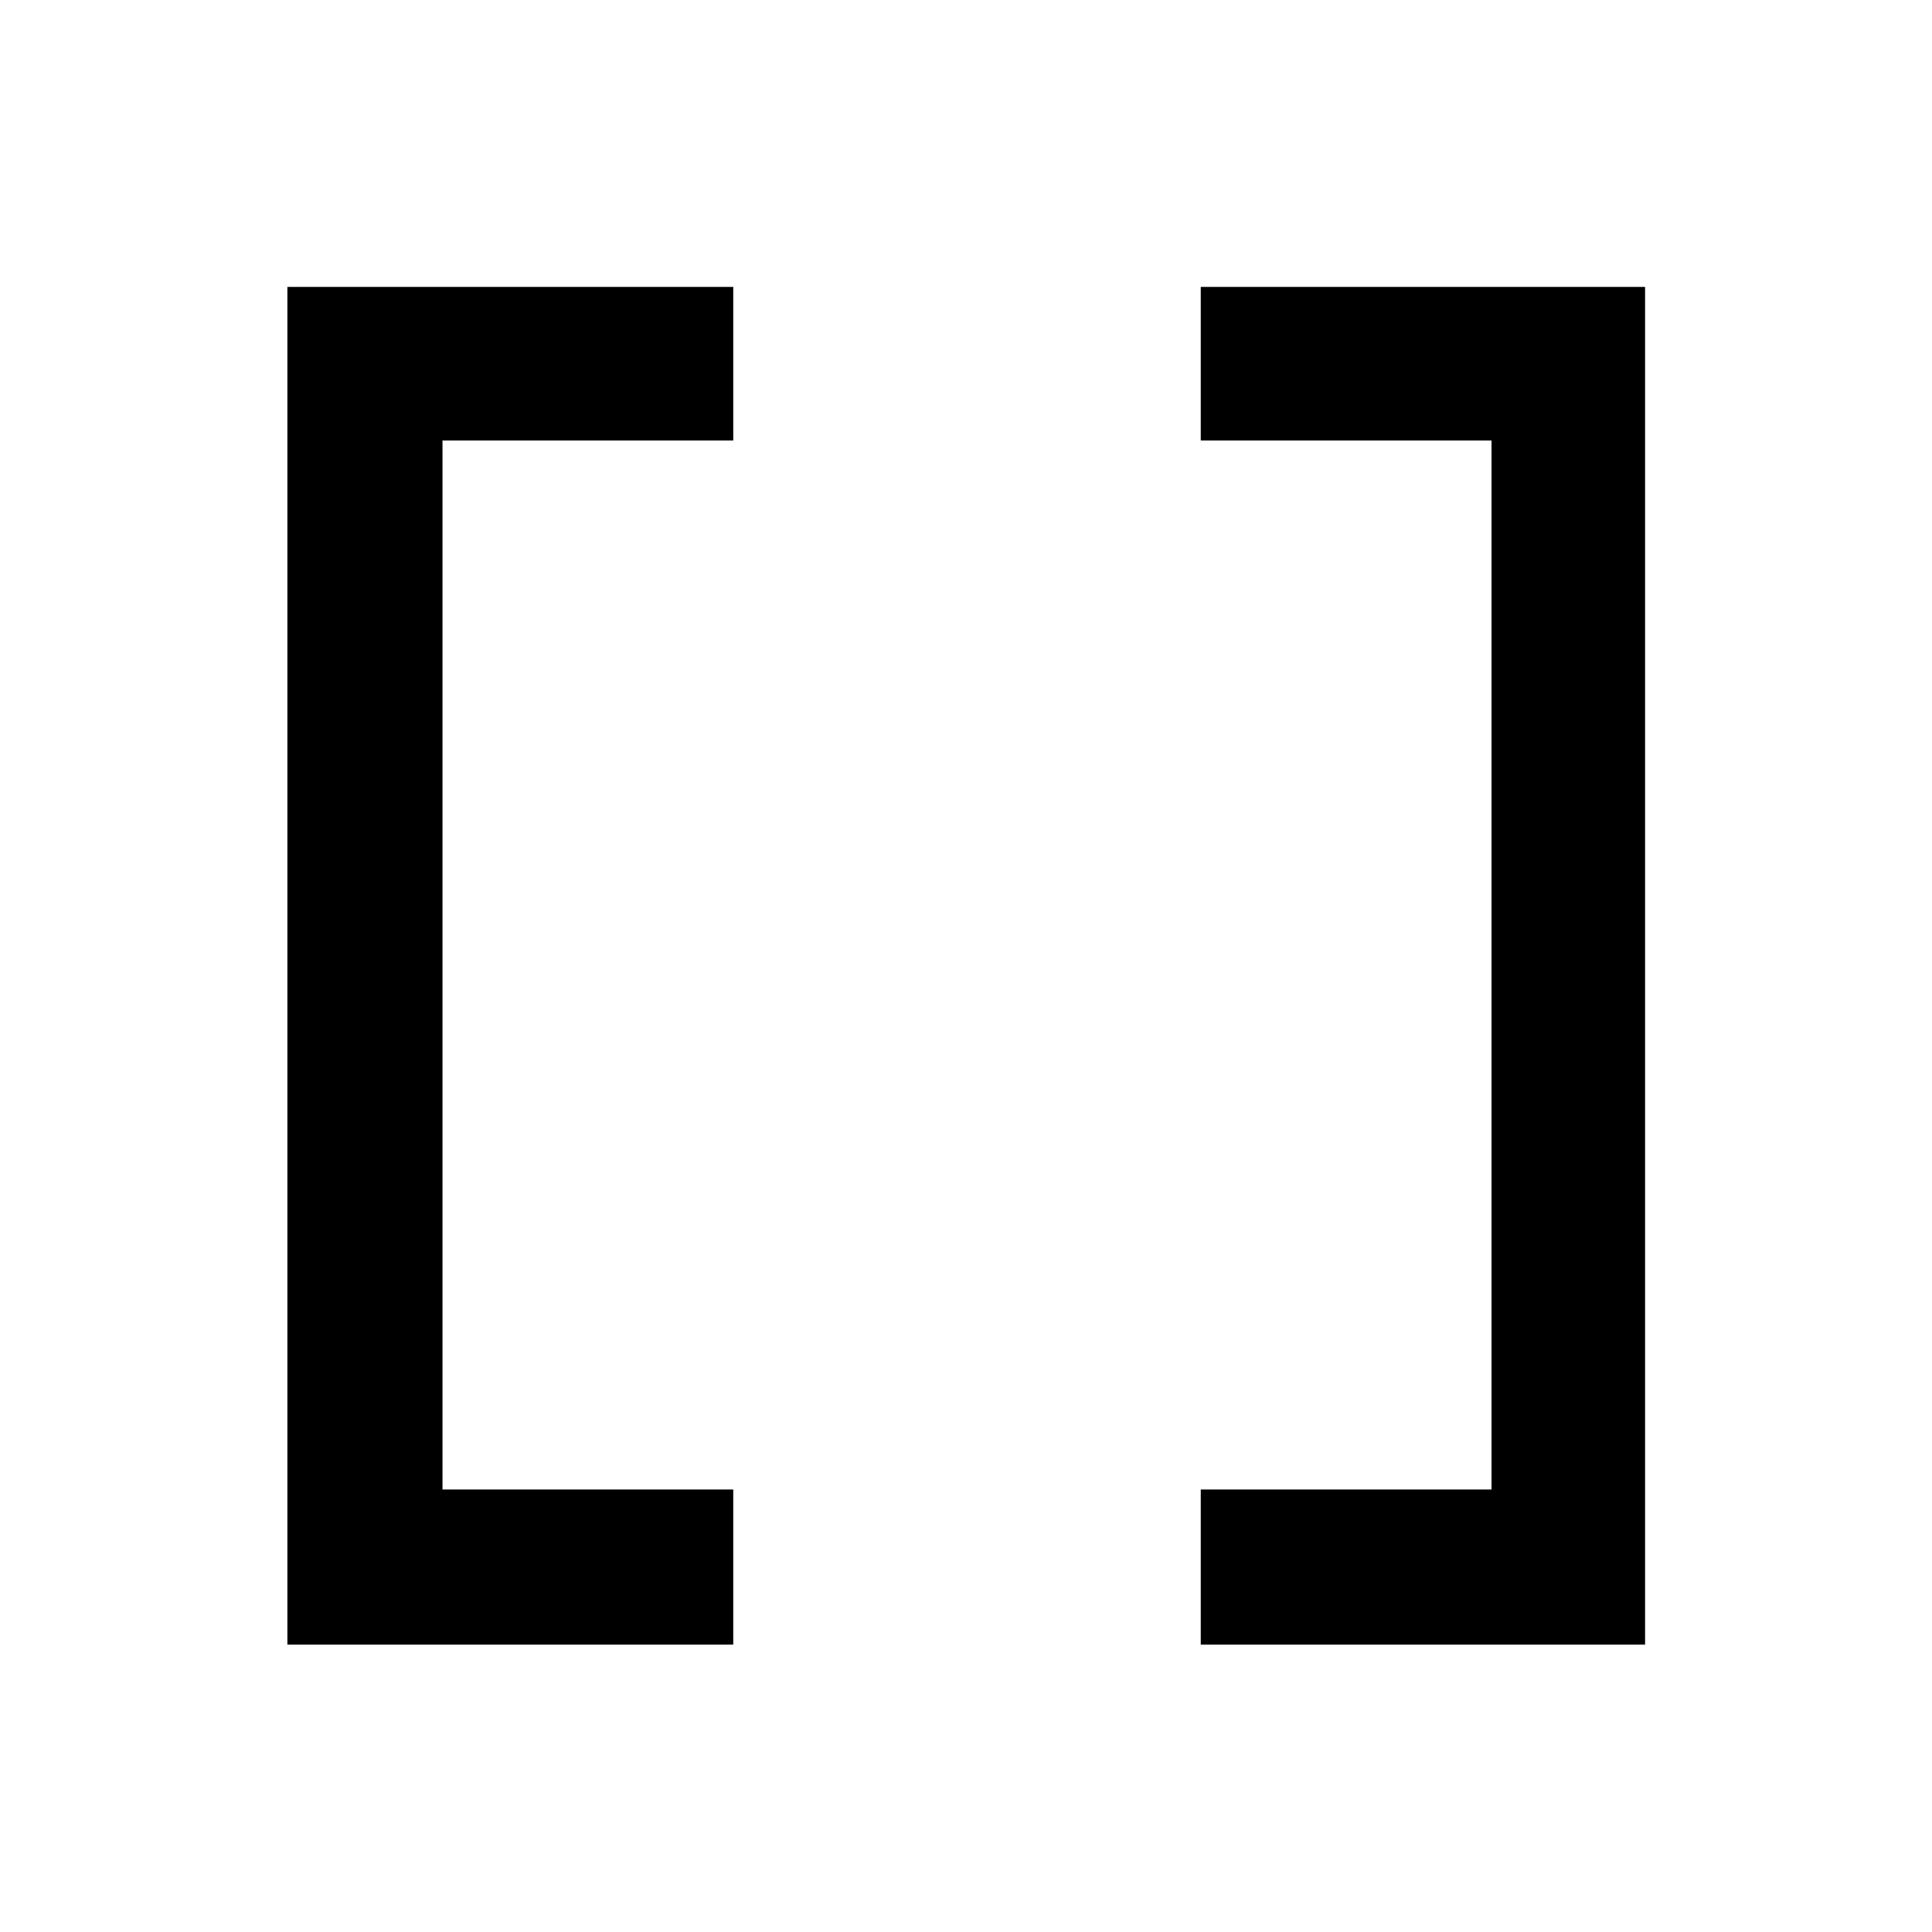 <svg xmlns="http://www.w3.org/2000/svg" height="48" viewBox="0 -960 960 960" width="48"><path d="M596.65-142.8v-77.07h144.48v-521.26H596.65v-76.3h220.78v674.63H596.65Zm-453.85 0v-674.63h221.55v76.3H219.87v521.26h144.48v77.07H142.8Z"/></svg>